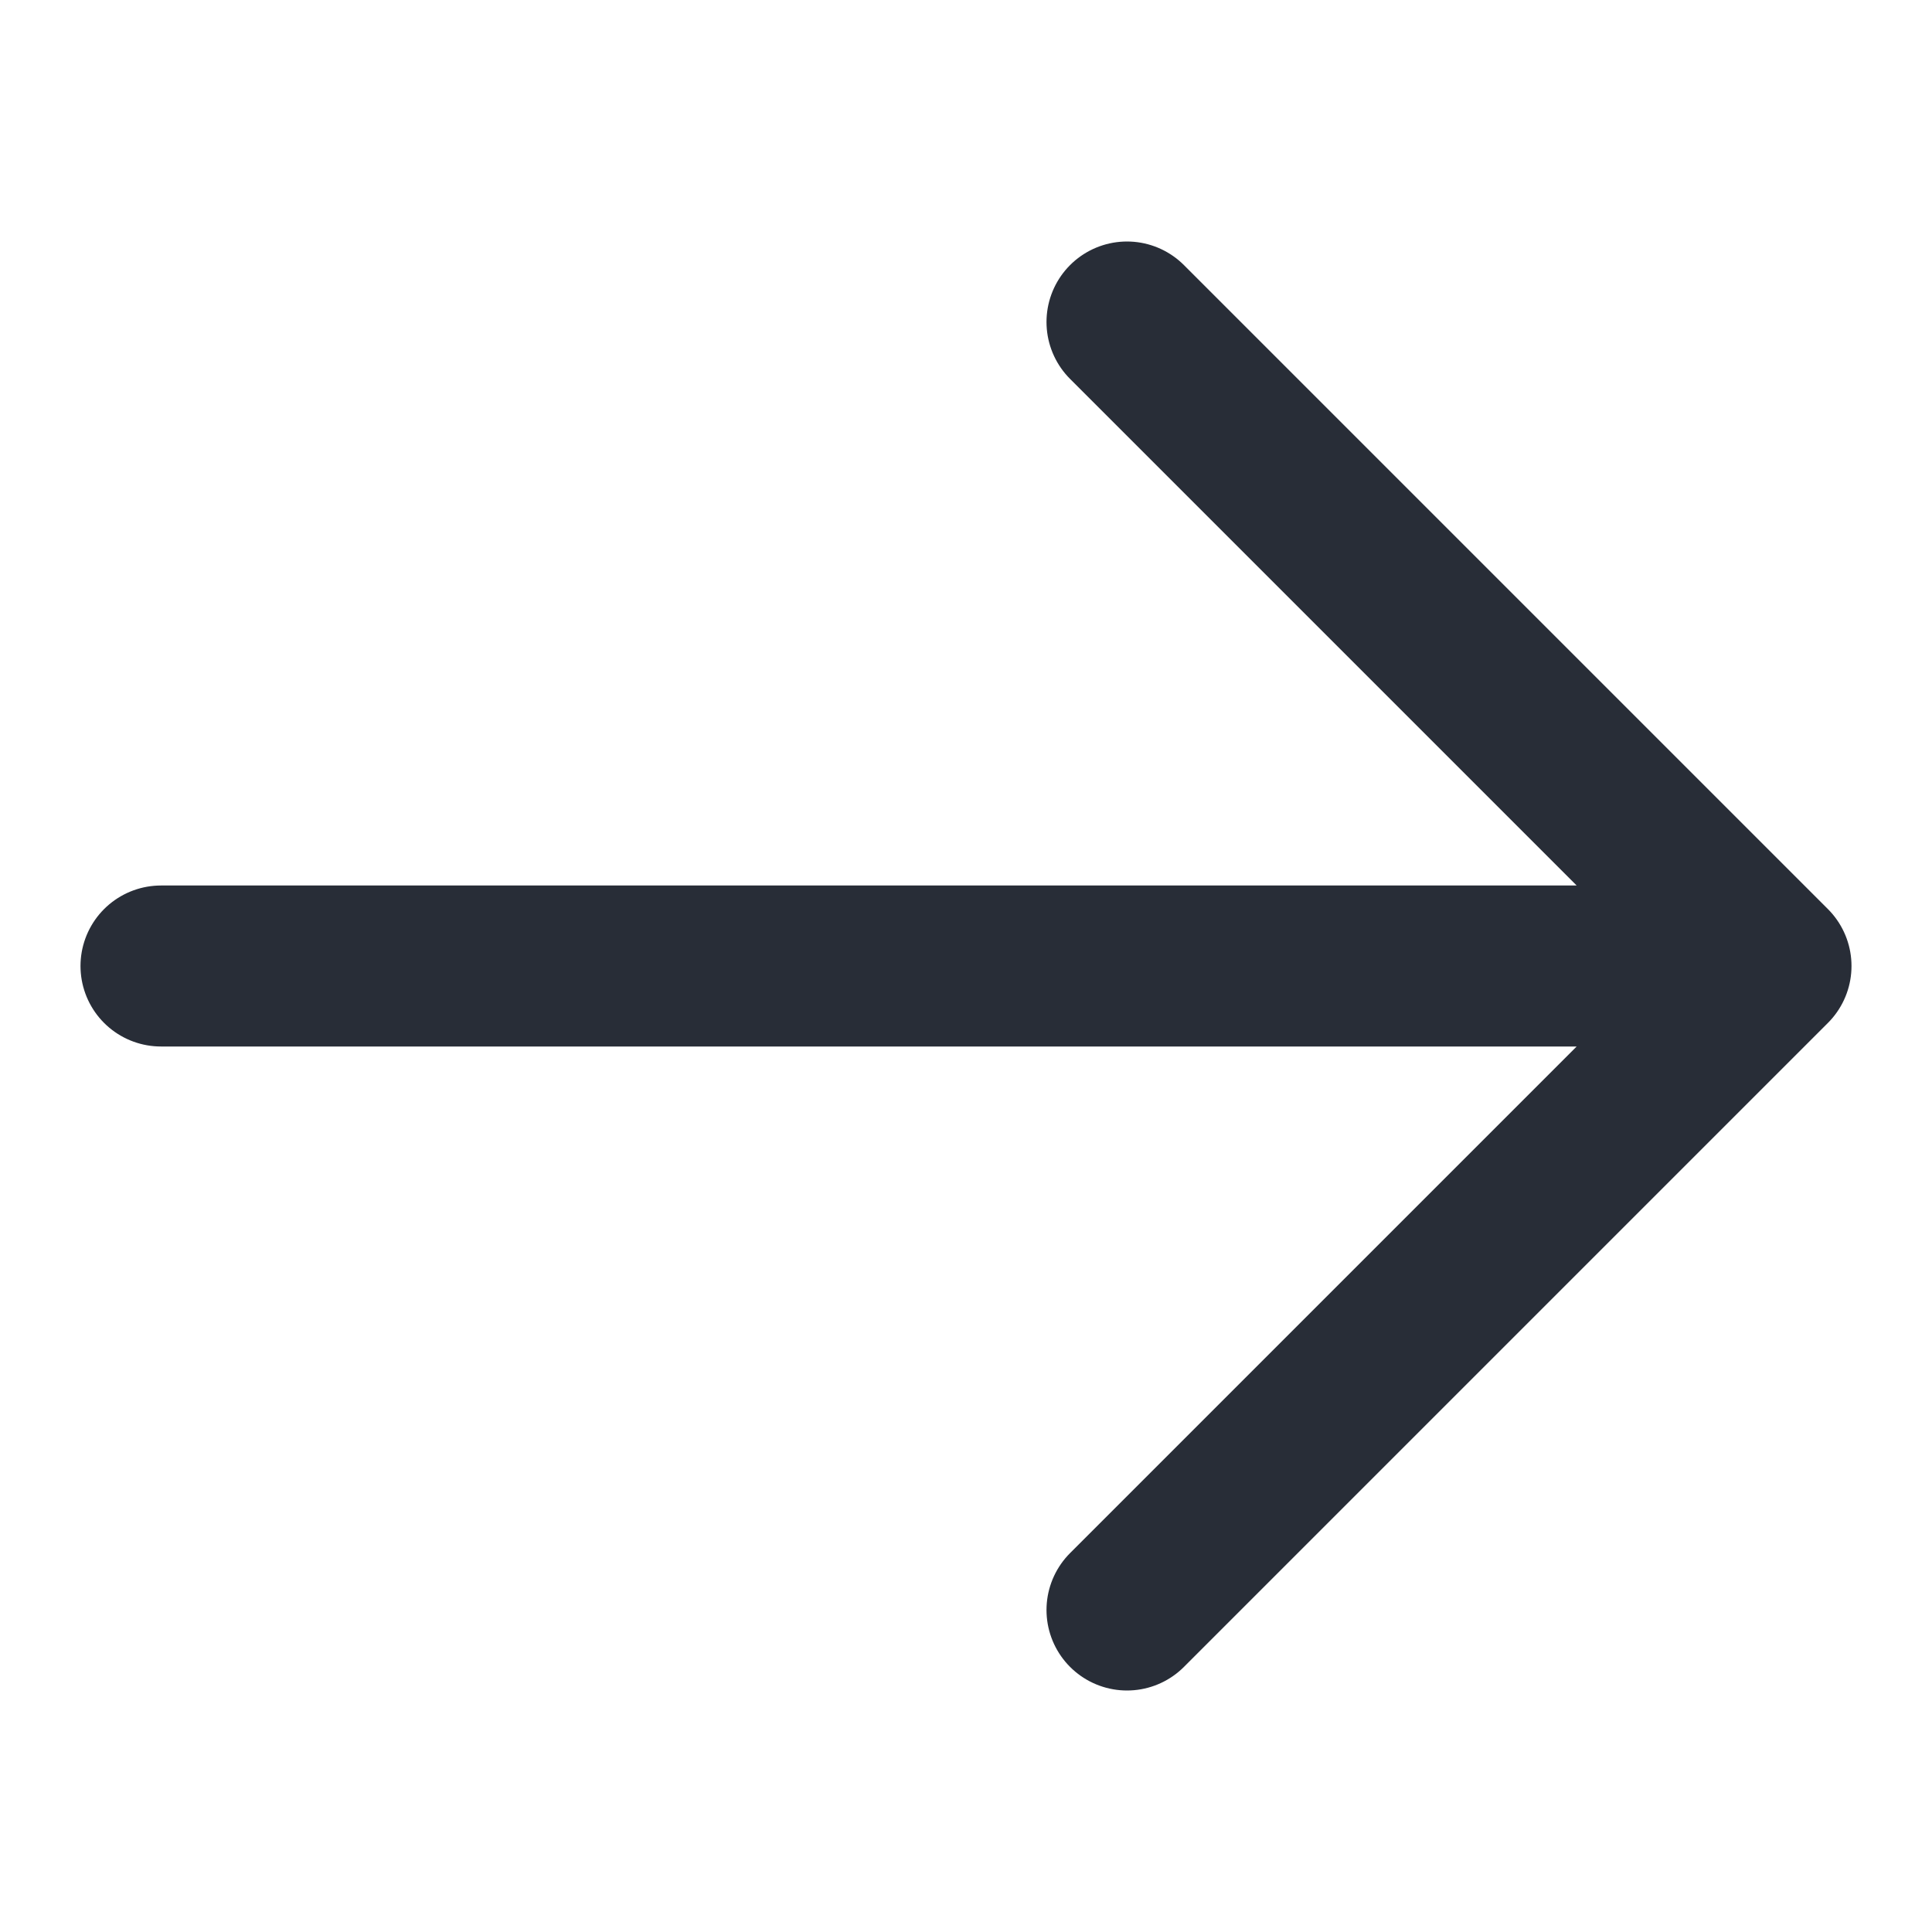 <svg viewBox="0 0 24 24" xmlns="http://www.w3.org/2000/svg"><path d="m12 0 8 8-8 8m7-8h-19" fill="none" stroke="#282d37" stroke-linecap="round" stroke-linejoin="round" stroke-width="2" transform="translate(2 4)"/></svg>